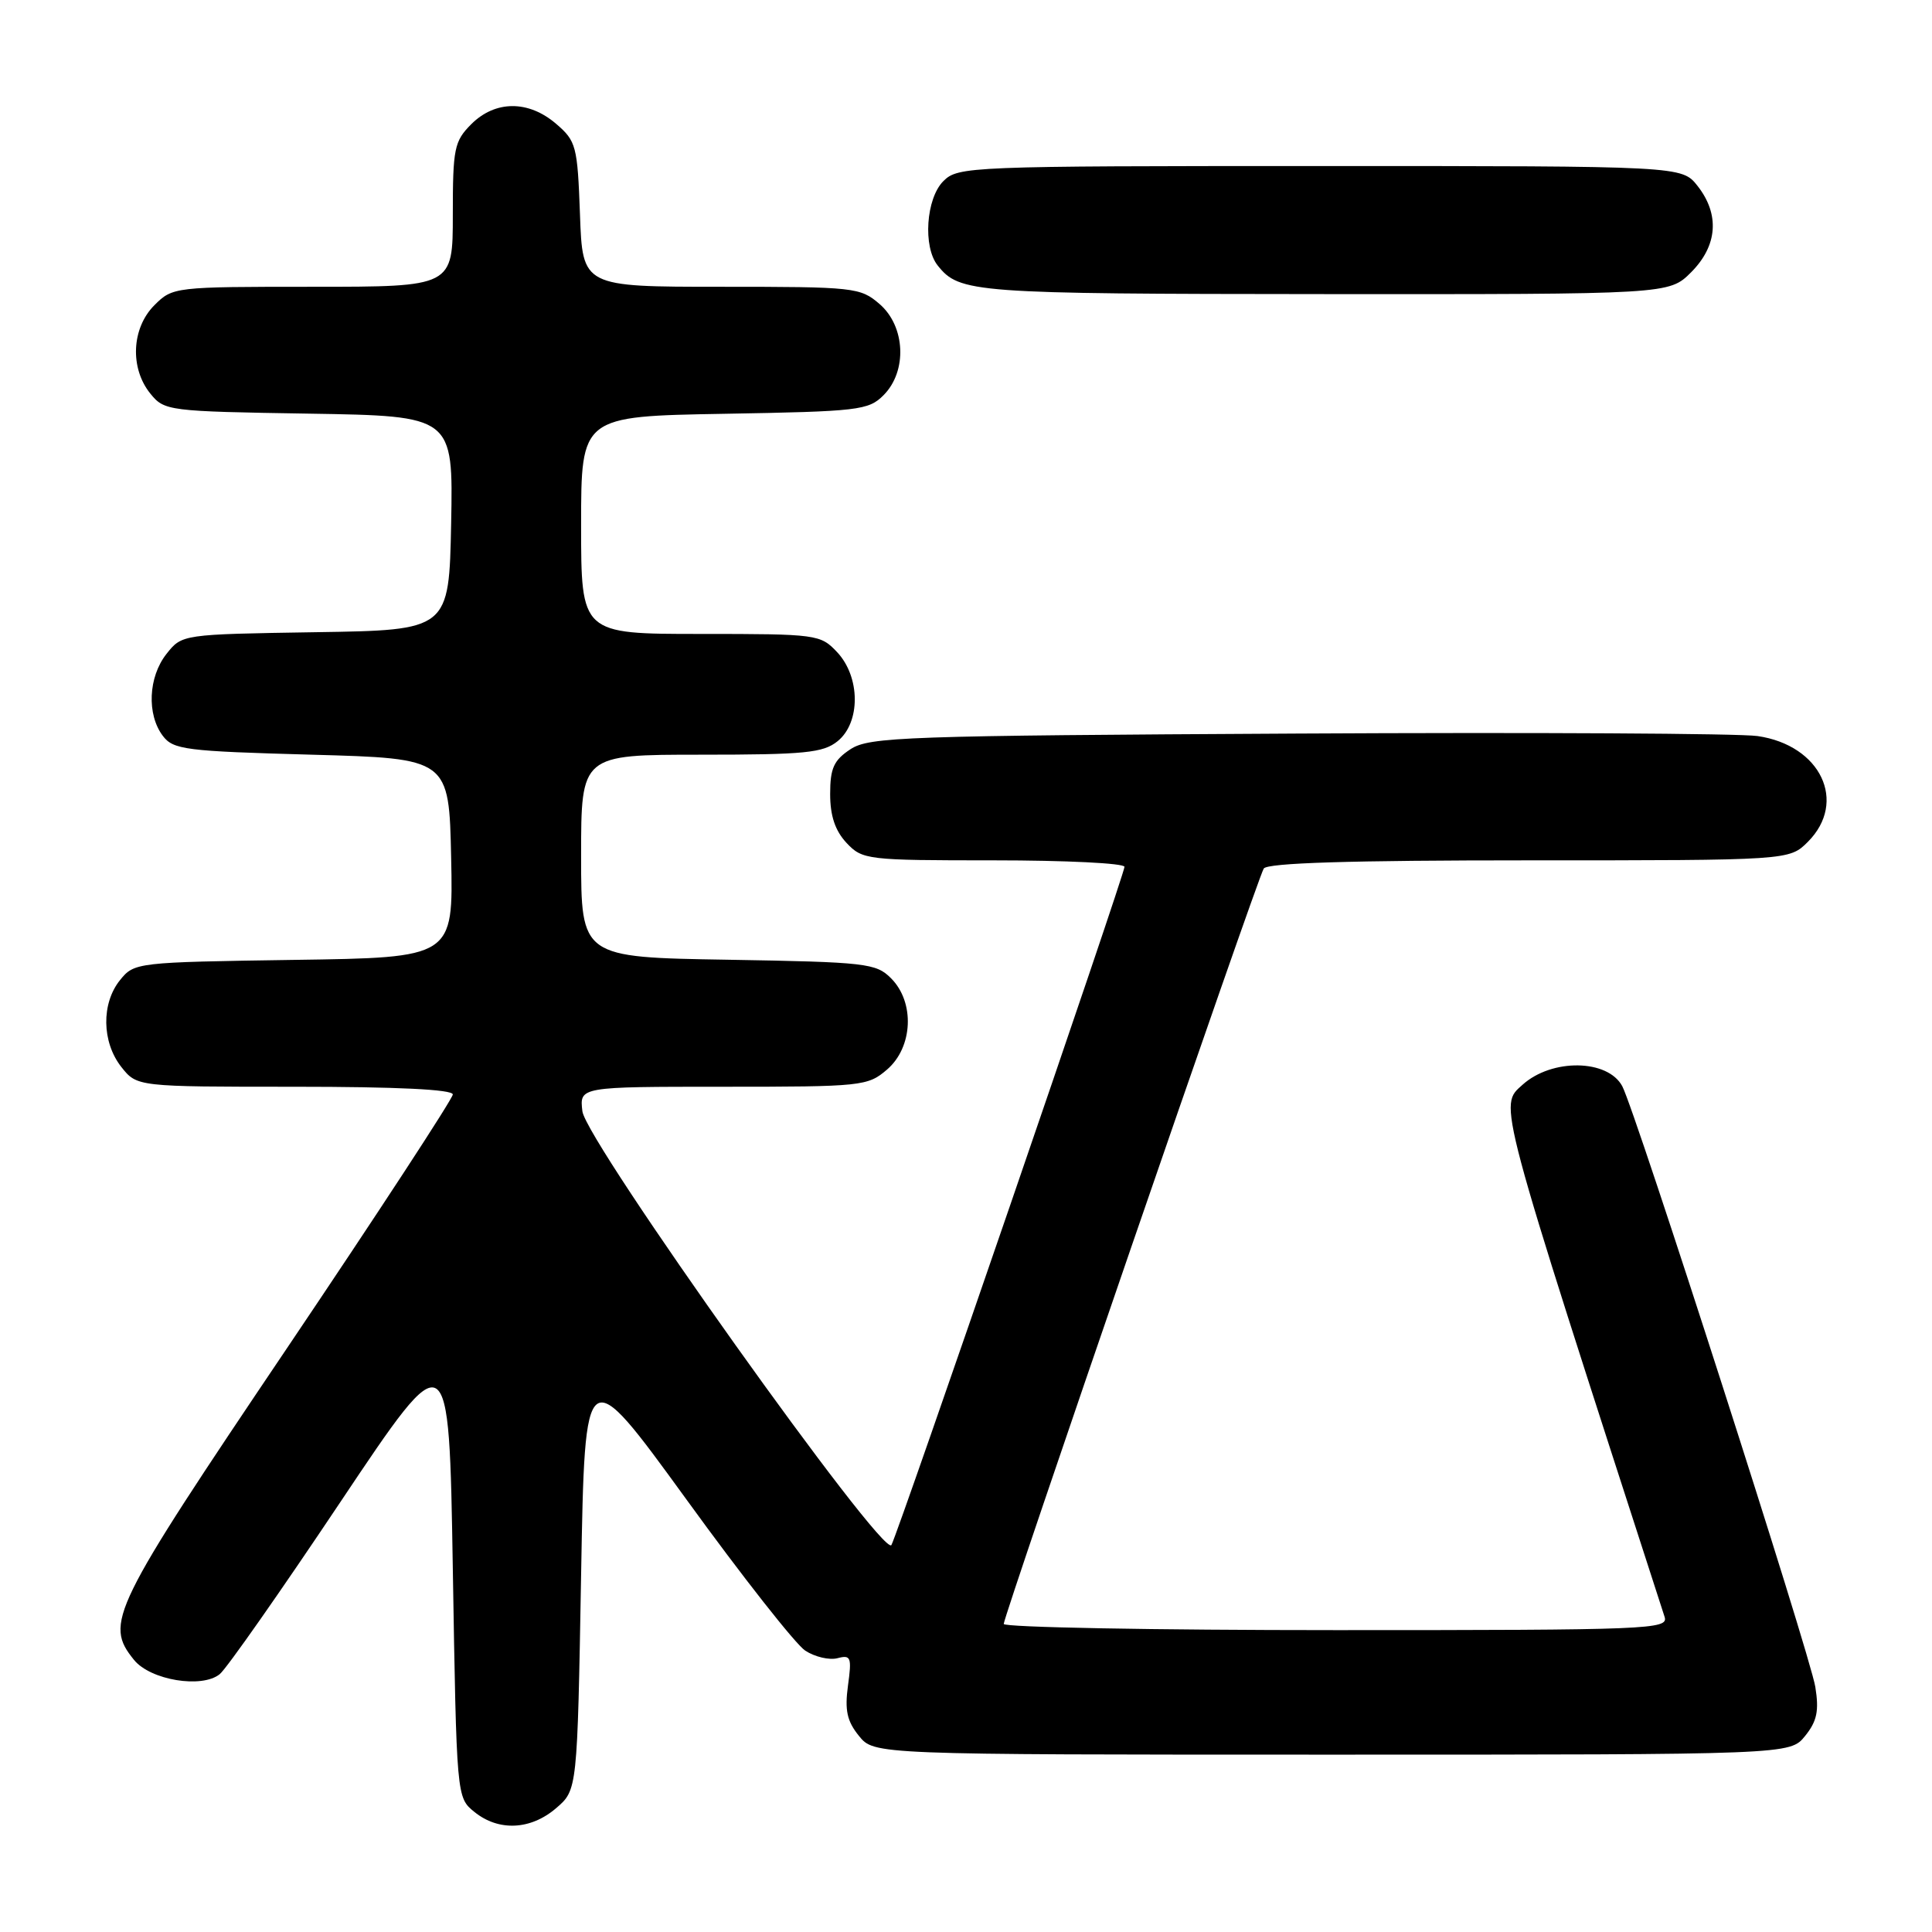 <?xml version="1.0" encoding="UTF-8" standalone="no"?>
<!DOCTYPE svg PUBLIC "-//W3C//DTD SVG 1.1//EN" "http://www.w3.org/Graphics/SVG/1.1/DTD/svg11.dtd" >
<svg xmlns="http://www.w3.org/2000/svg" xmlns:xlink="http://www.w3.org/1999/xlink" version="1.1" viewBox="0 0 256 256">
 <g >
 <path fill="currentColor"
d=" M 73.69 239.59 C 76.50 237.18 76.50 237.18 77.00 208.67 C 77.50 180.16 77.50 180.16 90.95 198.68 C 98.34 208.88 105.43 217.89 106.70 218.72 C 107.97 219.55 109.89 220.00 110.97 219.72 C 112.75 219.25 112.88 219.59 112.36 223.36 C 111.92 226.62 112.23 228.06 113.81 230.01 C 115.82 232.50 115.82 232.50 176.50 232.50 C 237.18 232.50 237.18 232.50 239.18 230.03 C 240.76 228.07 241.05 226.71 240.54 223.53 C 239.86 219.26 216.69 147.17 214.96 143.93 C 213.04 140.34 205.64 140.23 201.75 143.73 C 198.58 146.59 198.17 145.03 220.57 214.25 C 221.10 215.90 218.59 216.00 177.07 216.00 C 152.83 216.00 133.00 215.63 133.00 215.18 C 133.00 214.08 166.59 116.47 167.45 115.09 C 167.91 114.34 178.89 114.00 202.60 114.00 C 237.09 114.00 237.09 114.00 239.55 111.55 C 244.83 106.26 241.26 98.74 232.88 97.53 C 230.47 97.18 203.05 97.03 171.95 97.20 C 119.81 97.48 115.20 97.64 112.70 99.27 C 110.48 100.73 110.00 101.79 110.00 105.21 C 110.00 108.11 110.66 110.07 112.17 111.69 C 114.28 113.93 114.86 114.00 131.67 114.00 C 141.20 114.00 149.00 114.38 149.00 114.86 C 149.00 115.88 119.07 202.96 118.12 204.72 C 117.09 206.62 77.66 151.27 77.17 147.25 C 76.78 144.00 76.78 144.00 95.83 144.00 C 114.24 144.00 114.98 143.92 117.54 141.72 C 120.98 138.76 121.24 132.80 118.07 129.63 C 116.08 127.63 114.78 127.48 96.47 127.17 C 77.00 126.85 77.00 126.85 77.00 113.42 C 77.00 100.00 77.00 100.00 92.89 100.00 C 106.67 100.00 109.07 99.76 110.99 98.21 C 114.05 95.73 114.01 89.71 110.93 86.42 C 108.71 84.06 108.28 84.00 92.83 84.00 C 77.00 84.00 77.00 84.00 77.00 69.58 C 77.00 55.16 77.00 55.16 95.97 54.83 C 113.76 54.52 115.08 54.37 117.07 52.37 C 120.24 49.20 119.98 43.24 116.54 40.28 C 113.99 38.08 113.21 38.00 95.54 38.00 C 77.19 38.00 77.19 38.00 76.85 28.41 C 76.52 19.34 76.35 18.69 73.69 16.41 C 70.03 13.26 65.63 13.28 62.45 16.45 C 60.19 18.72 60.00 19.65 60.00 28.45 C 60.00 38.00 60.00 38.00 41.45 38.00 C 23.10 38.00 22.88 38.02 20.45 40.45 C 17.43 43.48 17.19 48.77 19.91 52.14 C 21.78 54.45 22.23 54.51 40.94 54.81 C 60.05 55.12 60.05 55.12 59.78 69.31 C 59.50 83.50 59.50 83.50 41.80 83.77 C 24.11 84.05 24.11 84.05 22.05 86.66 C 19.65 89.71 19.43 94.66 21.57 97.50 C 22.96 99.34 24.57 99.54 41.29 100.00 C 59.50 100.50 59.50 100.50 59.78 113.69 C 60.06 126.89 60.06 126.89 38.94 127.19 C 18.12 127.50 17.79 127.53 15.91 129.86 C 13.41 132.95 13.48 138.07 16.07 141.37 C 18.15 144.00 18.15 144.00 39.07 144.00 C 52.57 144.00 60.00 144.36 60.00 145.02 C 60.00 145.57 50.10 160.72 38.00 178.68 C 14.70 213.26 13.81 215.07 17.76 219.95 C 19.93 222.63 26.76 223.76 29.12 221.83 C 30.02 221.10 37.22 210.82 45.12 199.00 C 59.50 177.50 59.50 177.50 60.00 207.84 C 60.50 238.18 60.50 238.18 62.86 240.09 C 66.07 242.69 70.32 242.49 73.69 239.59 Z  M 224.08 36.08 C 227.59 32.56 227.90 28.41 224.93 24.63 C 222.85 22.00 222.85 22.00 174.93 22.00 C 128.33 22.00 126.94 22.06 125.00 24.00 C 122.70 26.30 122.27 32.71 124.25 35.18 C 127.14 38.81 128.88 38.94 175.33 38.97 C 221.15 39.00 221.15 39.00 224.08 36.08 Z "/>
</g>
</svg>